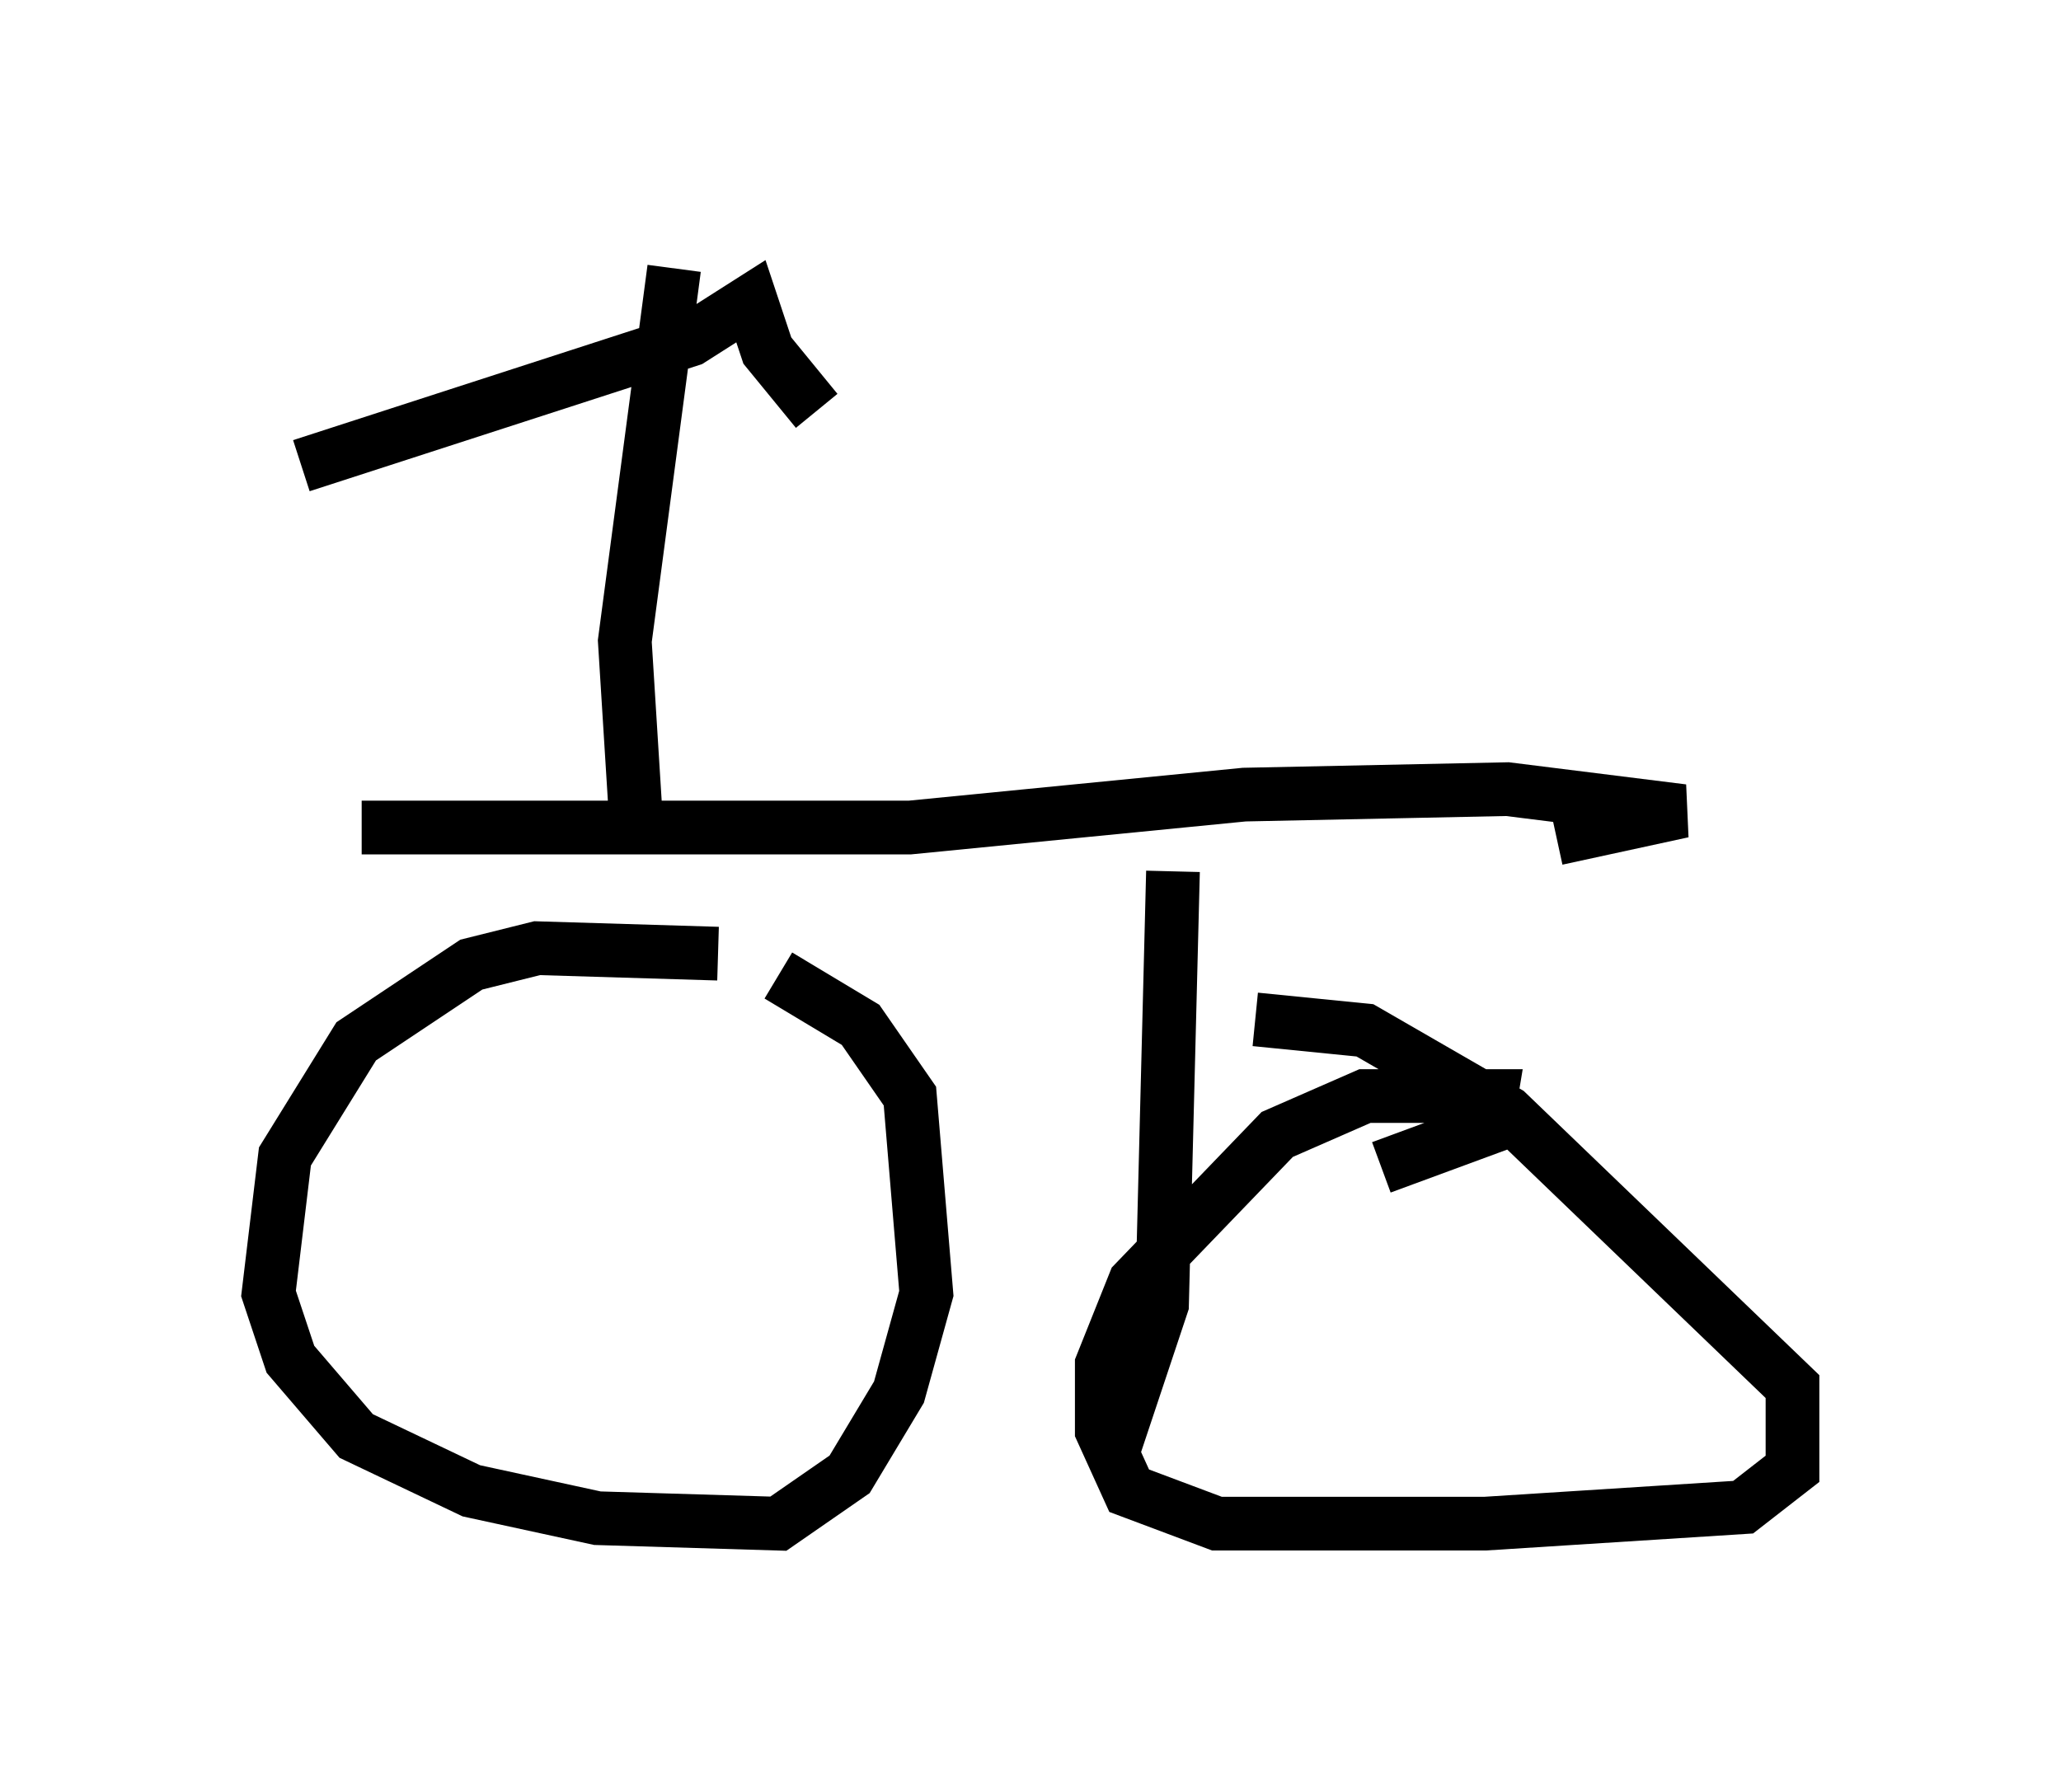 <?xml version="1.0" encoding="utf-8" ?>
<svg baseProfile="full" height="33.377" version="1.1" width="38.379" xmlns="http://www.w3.org/2000/svg" xmlns:ev="http://www.w3.org/2001/xml-events" xmlns:xlink="http://www.w3.org/1999/xlink"><defs /><rect fill="white" height="33.377" width="38.379" x="0" y="0" /><path d="M17.148, 19.19 m-3.777, -1.429 l-3.369, -0.102 -1.225, 0.306 l-2.144, 1.429 -1.327, 2.144 l-0.306, 2.552 0.408, 1.225 l1.225, 1.429 2.144, 1.021 l2.348, 0.51 3.369, 0.102 l1.327, -0.919 0.919, -1.531 l0.51, -1.838 -0.306, -3.675 l-0.919, -1.327 -1.531, -0.919 m11.229, 3.573 l1.94, -0.715 0.102, -0.613 l-2.348, 0.0 -1.633, 0.715 l-2.654, 2.756 -0.613, 1.531 l0.0, 1.225 0.51, 1.123 l1.633, 0.613 5.002, 0.0 l4.798, -0.306 0.919, -0.715 l0.0, -1.531 -5.308, -5.104 l-2.654, -1.531 -2.042, -0.204 m-16.64, -3.573 l10.208, 0.0 6.227, -0.613 l4.9, -0.102 3.267, 0.408 l-2.348, 0.51 m-7.146, 0.613 l-0.204, 8.065 -0.919, 2.756 m-8.881, -11.842 l-0.204, -3.267 0.919, -6.942 m-6.942, 3.675 l7.248, -2.348 1.123, -0.715 l0.306, 0.919 0.919, 1.123 " fill="none" stroke="black" stroke-width="1" /></svg>